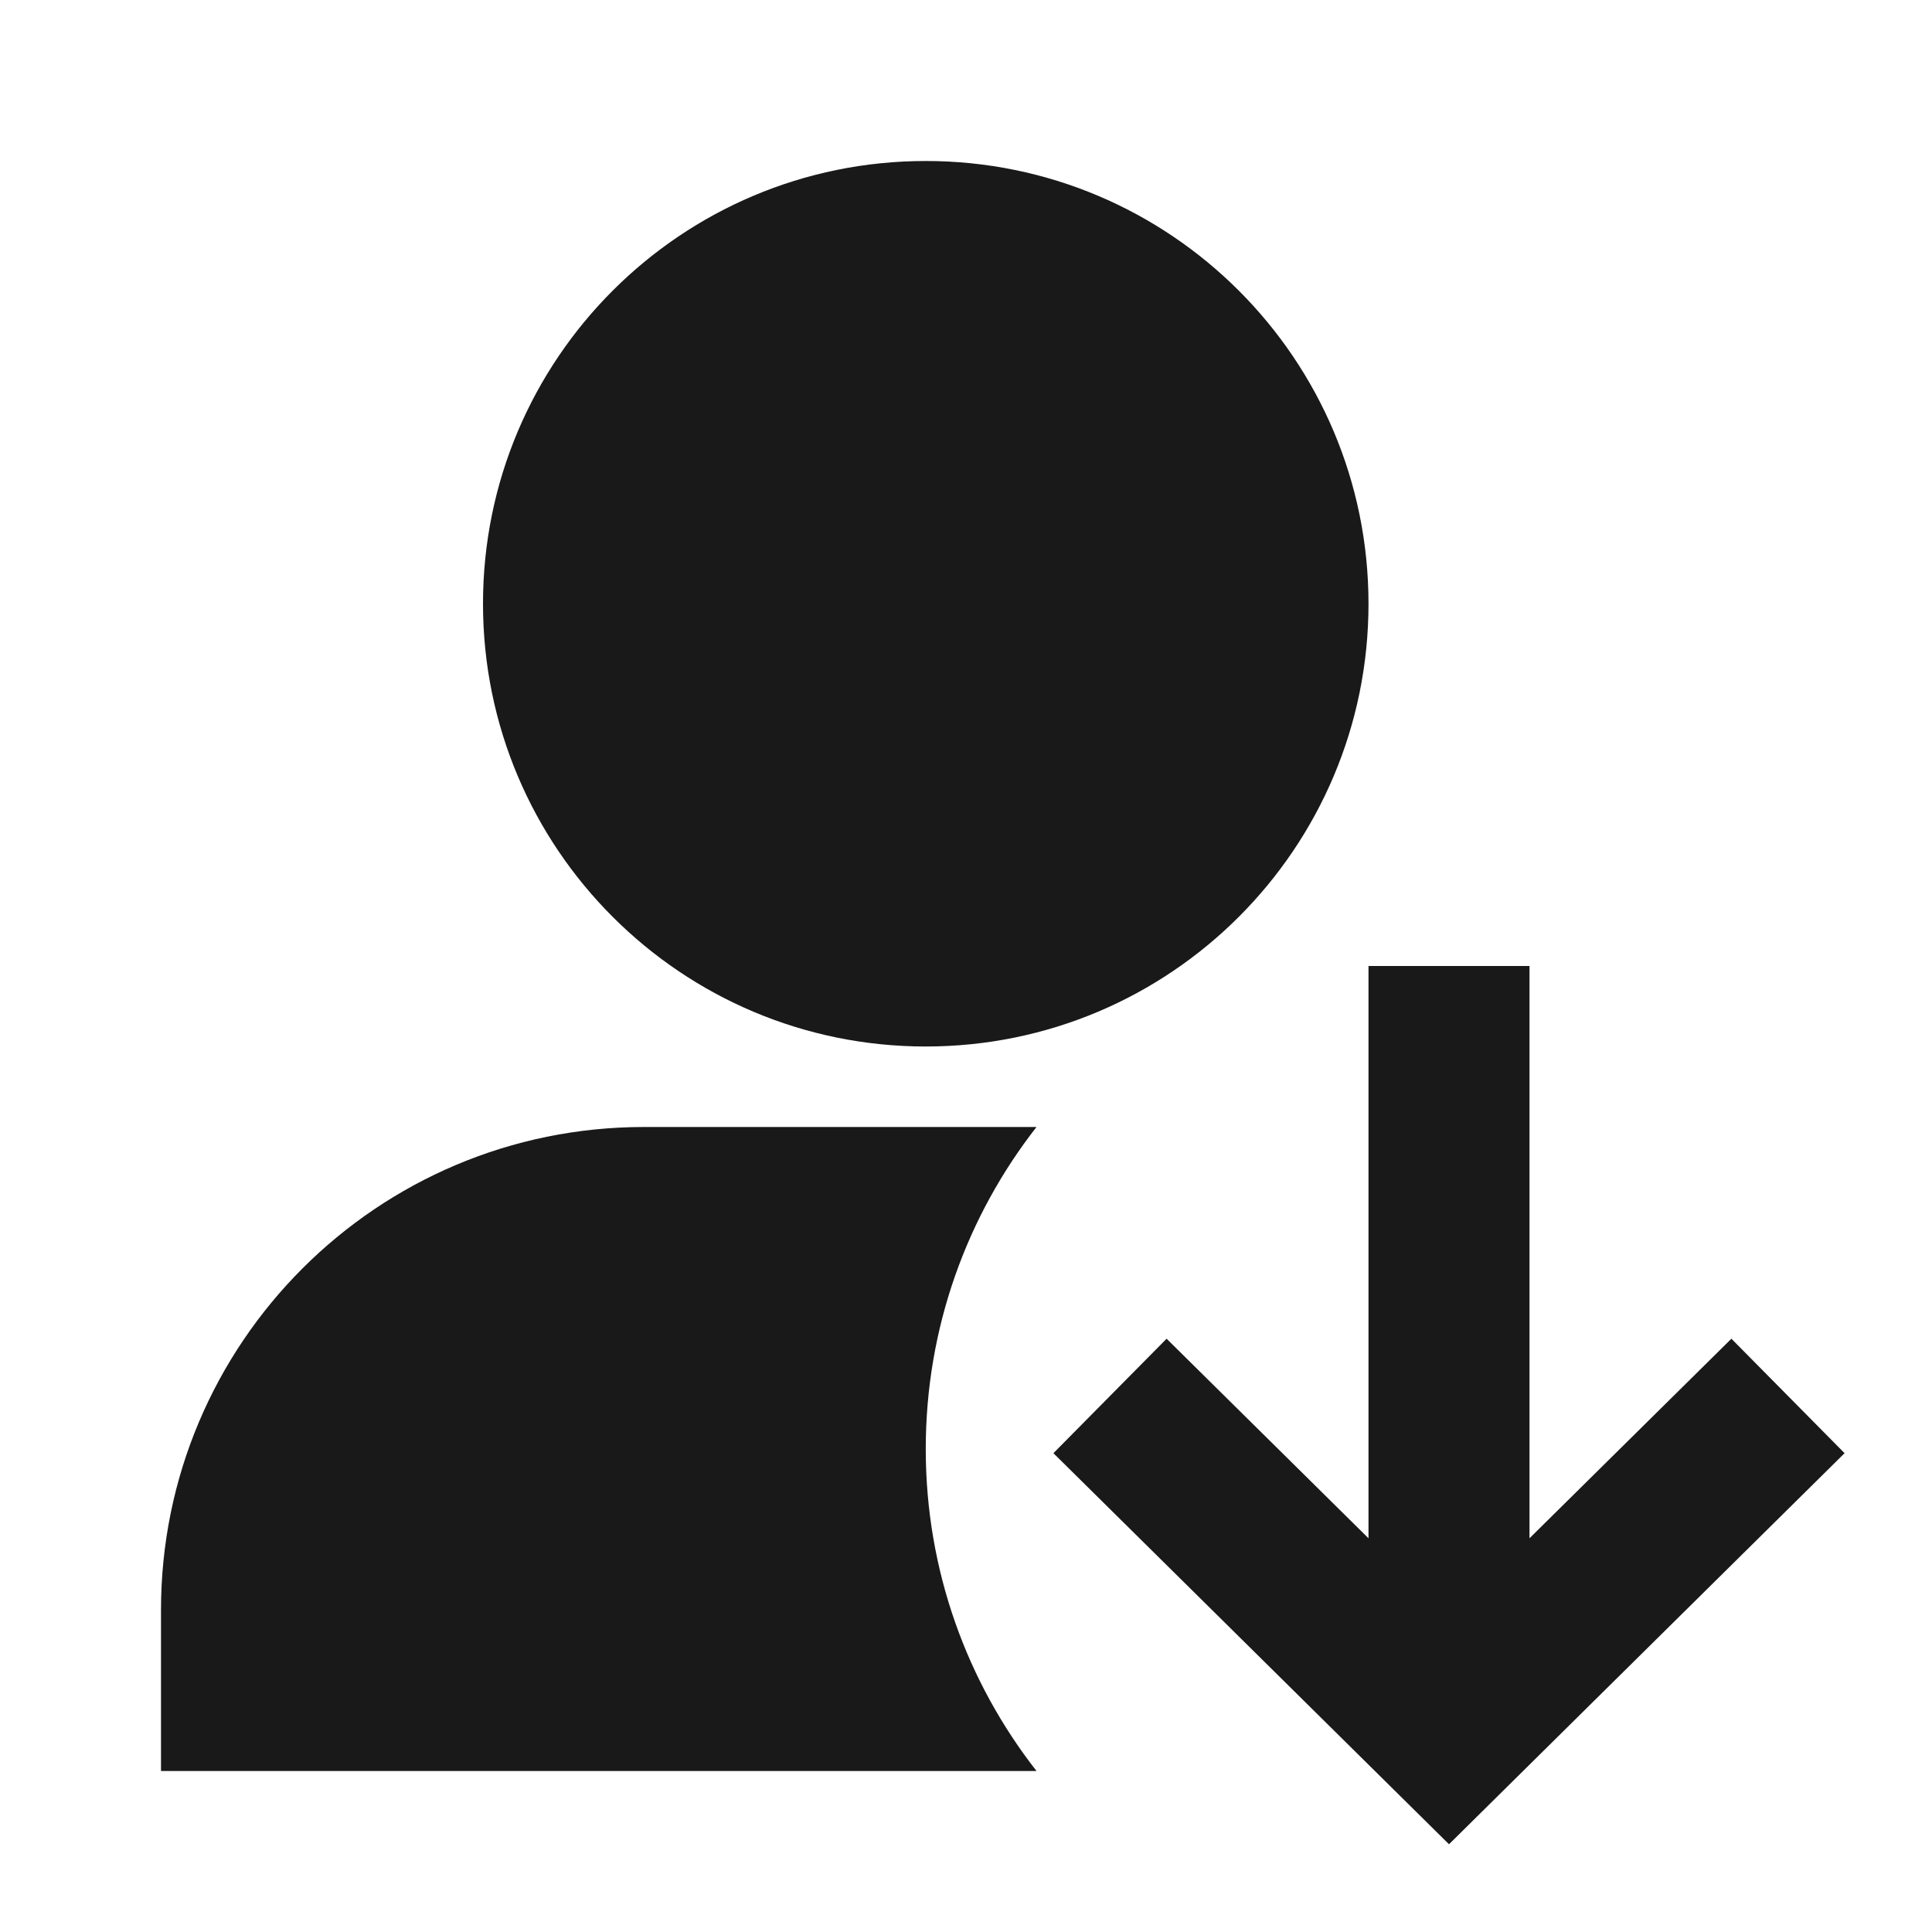 <svg width="24" height="24" viewBox="0 0 24 24" fill="none" xmlns="http://www.w3.org/2000/svg">
<path d="M11.5 2C8.462 2 6 4.462 6 7.5C6 10.538 8.462 13 11.5 13C14.538 13 17 10.538 17 7.5C17 4.462 14.538 2 11.5 2Z" fill="black" fill-opacity="0.9" style="fill:black;fill-opacity:0.9;"/>
<path d="M19 12V19.109L21.508 16.63L22.914 18.052L18 22.91L13.086 18.052L14.492 16.63L17 19.109V12H19Z" fill="black" fill-opacity="0.9" style="fill:black;fill-opacity:0.9;"/>
<path d="M12.876 14C12.014 15.103 11.5 16.491 11.5 18C11.5 19.509 12.014 20.897 12.876 22H2V20C2 16.686 4.686 14 8 14H12.876Z" fill="black" fill-opacity="0.9" style="fill:black;fill-opacity:0.9;"/>
</svg>
